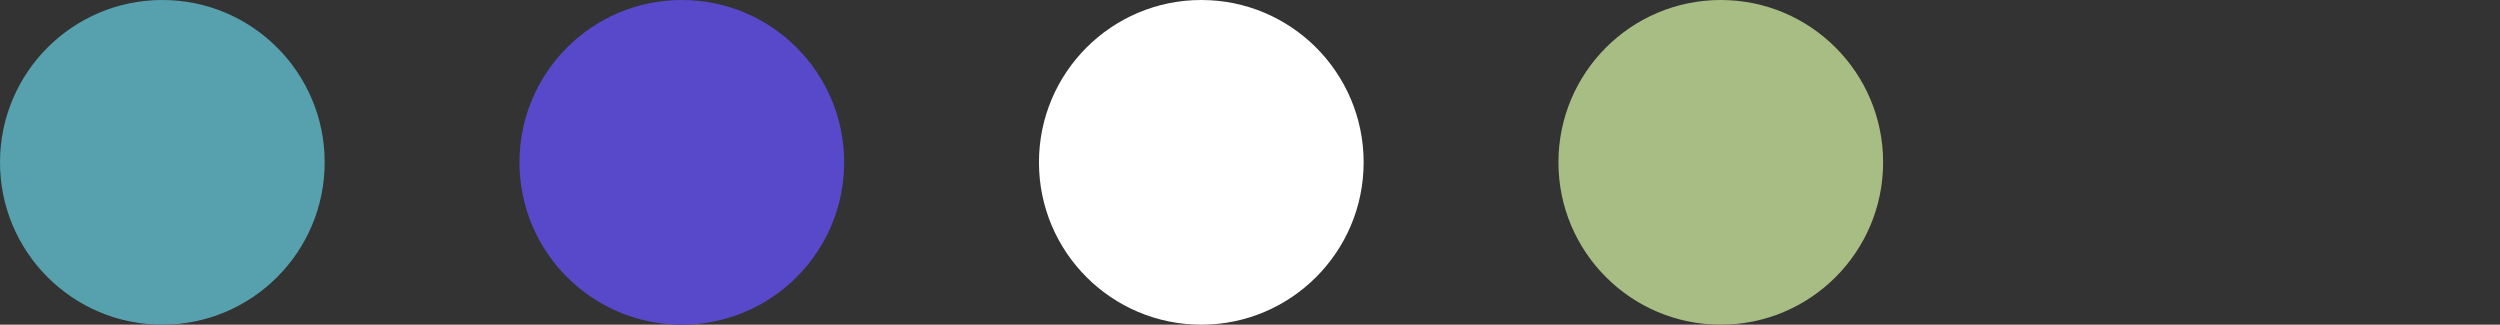 <svg width="308" height="40" viewBox="0 0 308 40" fill="none" xmlns="http://www.w3.org/2000/svg">
<rect x="0" y="0" width="308" height="40" fill="#333333" stroke="none"/>
<circle cx="20" cy="20" r="20" fill="#56A1AD"/>
<circle cx="84" cy="20" r="20" fill="#5848CA"/>
<circle cx="148" cy="20" r="20" fill="white"/>
<circle cx="212" cy="20" r="20" fill="#A8BD84"/>
</svg>
